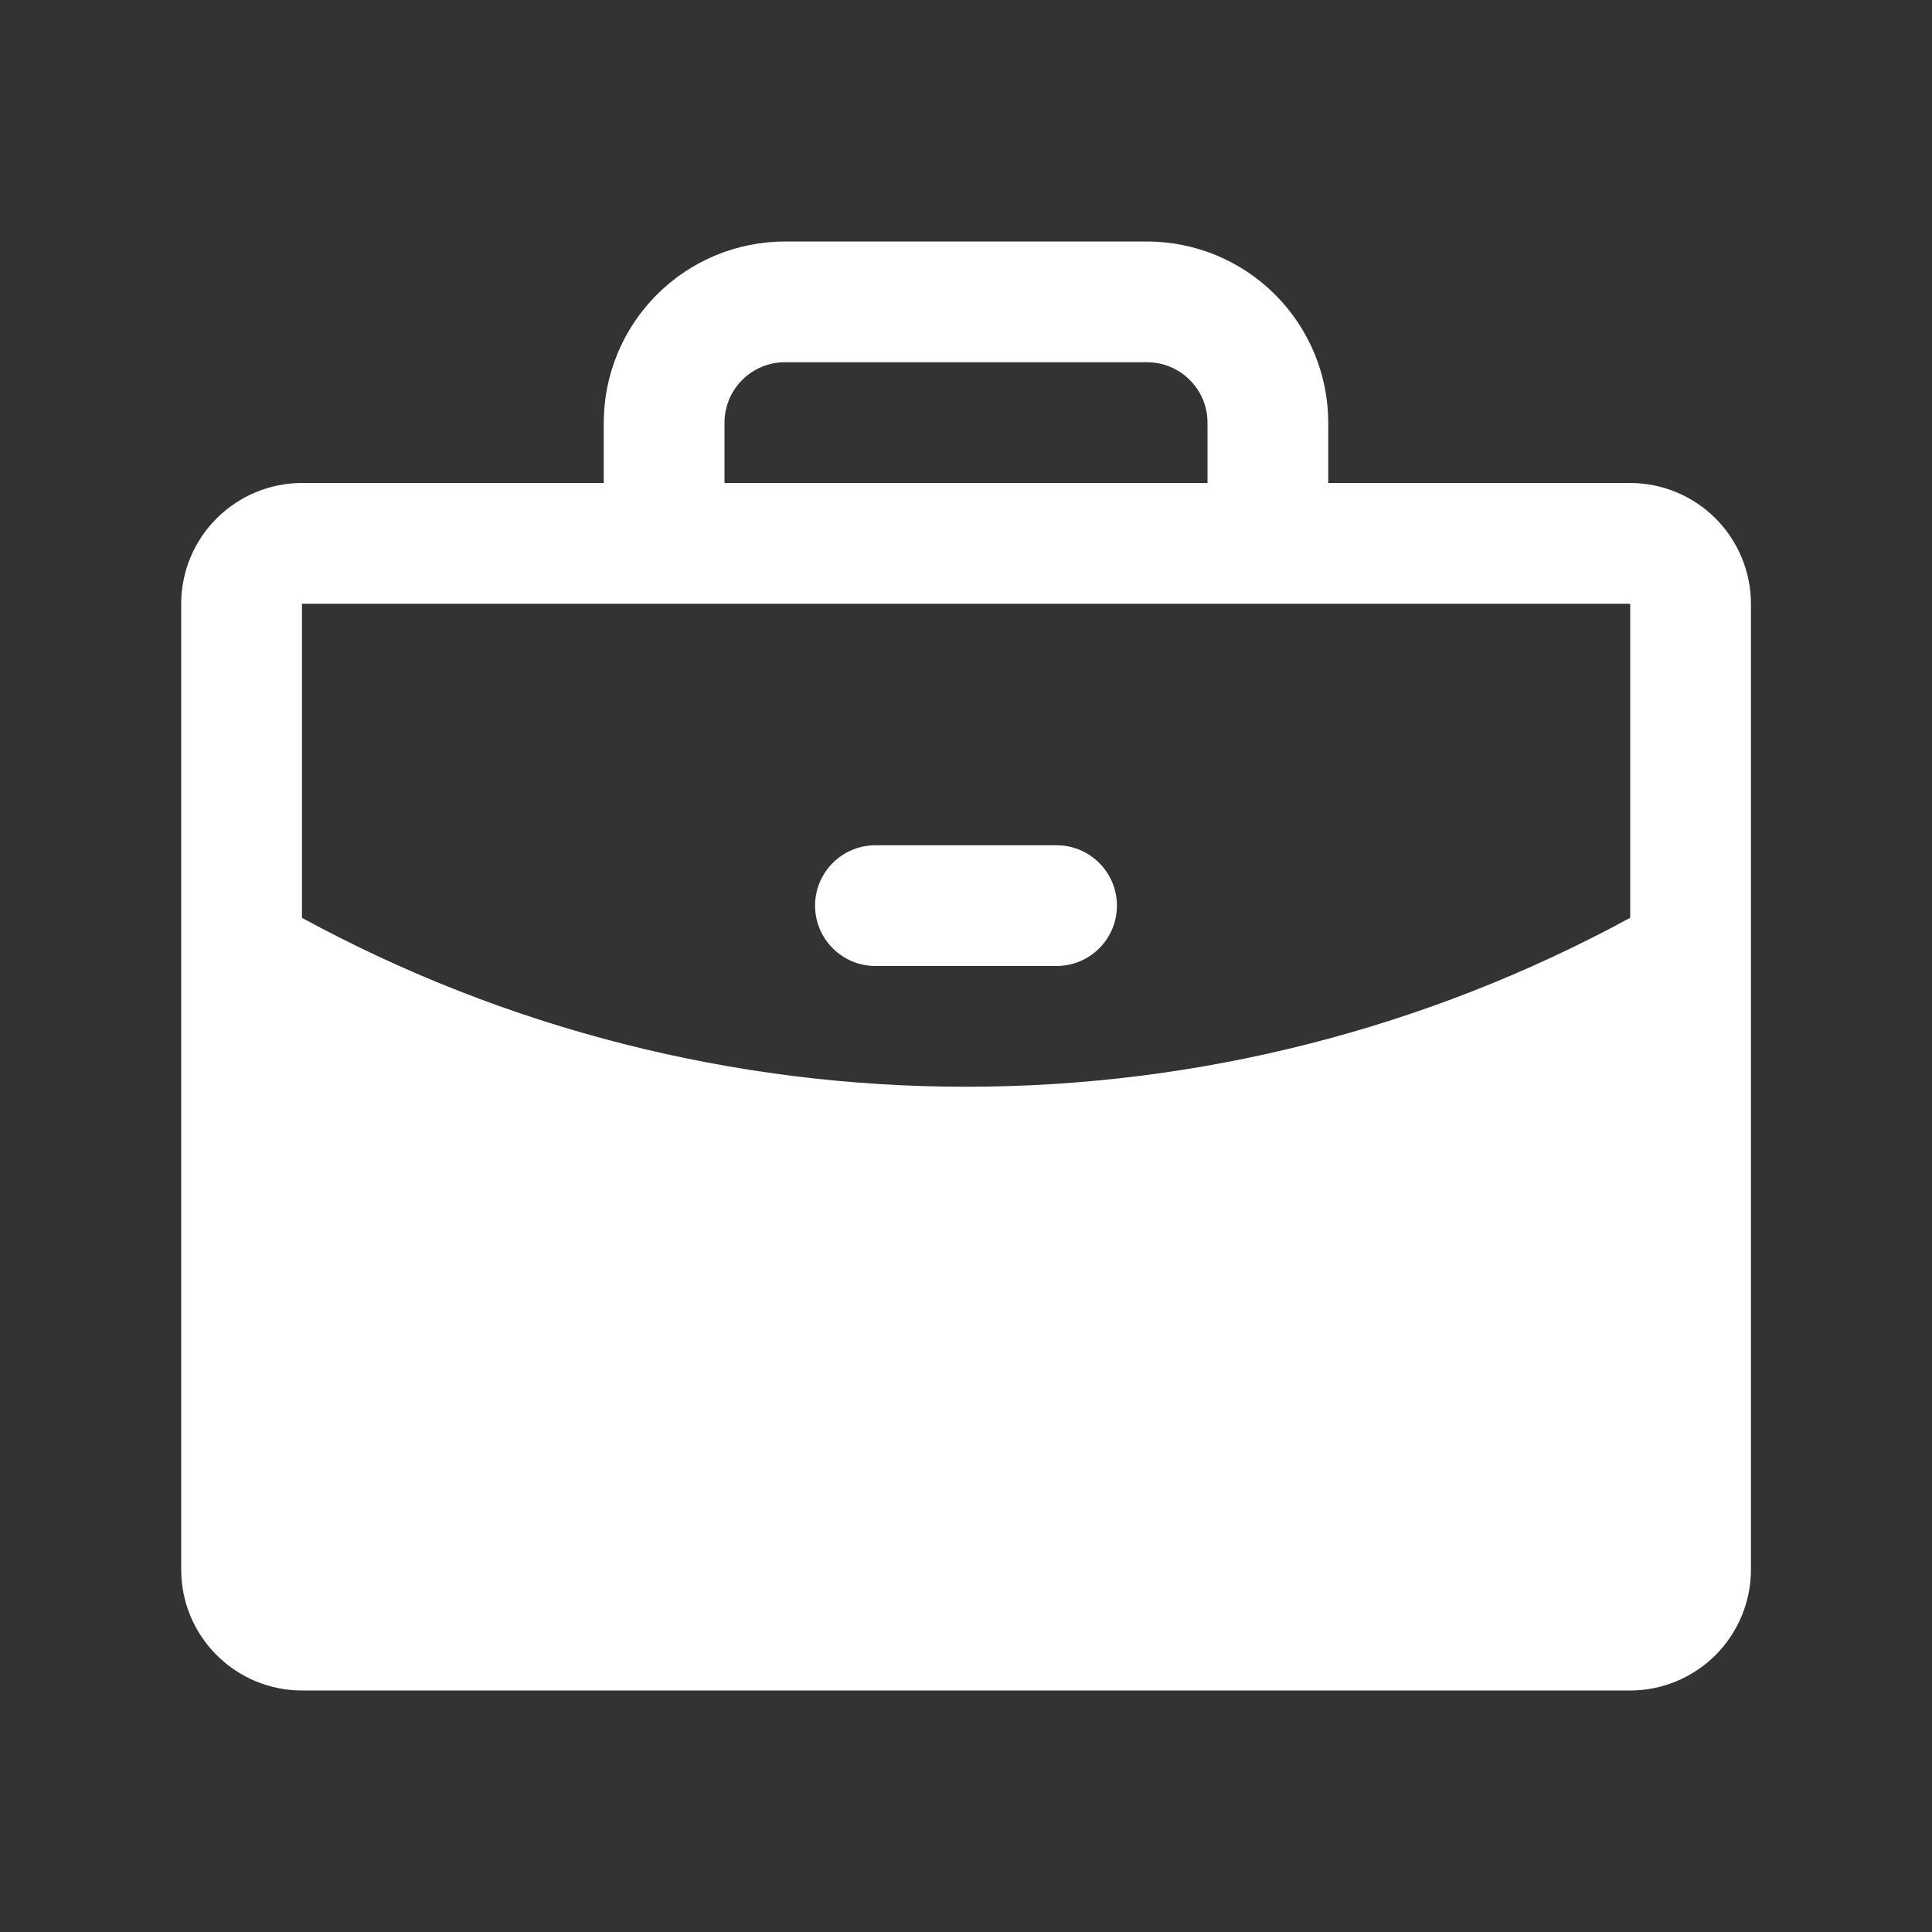 <svg width="24" height="24" viewBox="0 0 24 24" fill="none" xmlns="http://www.w3.org/2000/svg">
<rect x="0" y="0" width="24" height="24" fill="#333333" stroke="none"/>
<path d="M20.251 6H16.5V5.25C16.499 4.653 16.262 4.082 15.84 3.66C15.418 3.238 14.847 3.001 14.25 3H9.75C9.153 3.001 8.582 3.238 8.16 3.66C7.738 4.082 7.501 4.653 7.5 5.25V6H3.751C3.353 6 2.972 6.159 2.691 6.44C2.409 6.721 2.251 7.102 2.251 7.5V19.5C2.251 19.898 2.409 20.279 2.691 20.56C2.972 20.841 3.353 21 3.751 21H20.251C20.648 21 21.03 20.841 21.311 20.56C21.592 20.279 21.75 19.898 21.751 19.5V7.5C21.75 7.102 21.592 6.721 21.311 6.44C21.03 6.159 20.648 6 20.251 6ZM9 5.25C9 5.051 9.079 4.861 9.22 4.72C9.361 4.579 9.551 4.5 9.75 4.5H14.25C14.449 4.5 14.639 4.579 14.78 4.72C14.921 4.861 15 5.051 15 5.25V6H9V5.25ZM20.251 7.5L20.251 11.401C17.719 12.779 14.883 13.501 12 13.5C9.118 13.501 6.282 12.779 3.751 11.402V7.5H20.251ZM10.125 11.25C10.125 11.051 10.204 10.86 10.345 10.72C10.485 10.579 10.676 10.5 10.875 10.5H13.125C13.324 10.5 13.515 10.579 13.655 10.72C13.796 10.86 13.875 11.051 13.875 11.25C13.875 11.449 13.796 11.64 13.655 11.78C13.515 11.921 13.324 12 13.125 12H10.875C10.676 12 10.485 11.921 10.345 11.78C10.204 11.64 10.125 11.449 10.125 11.25Z" fill="white"/>
</svg>
